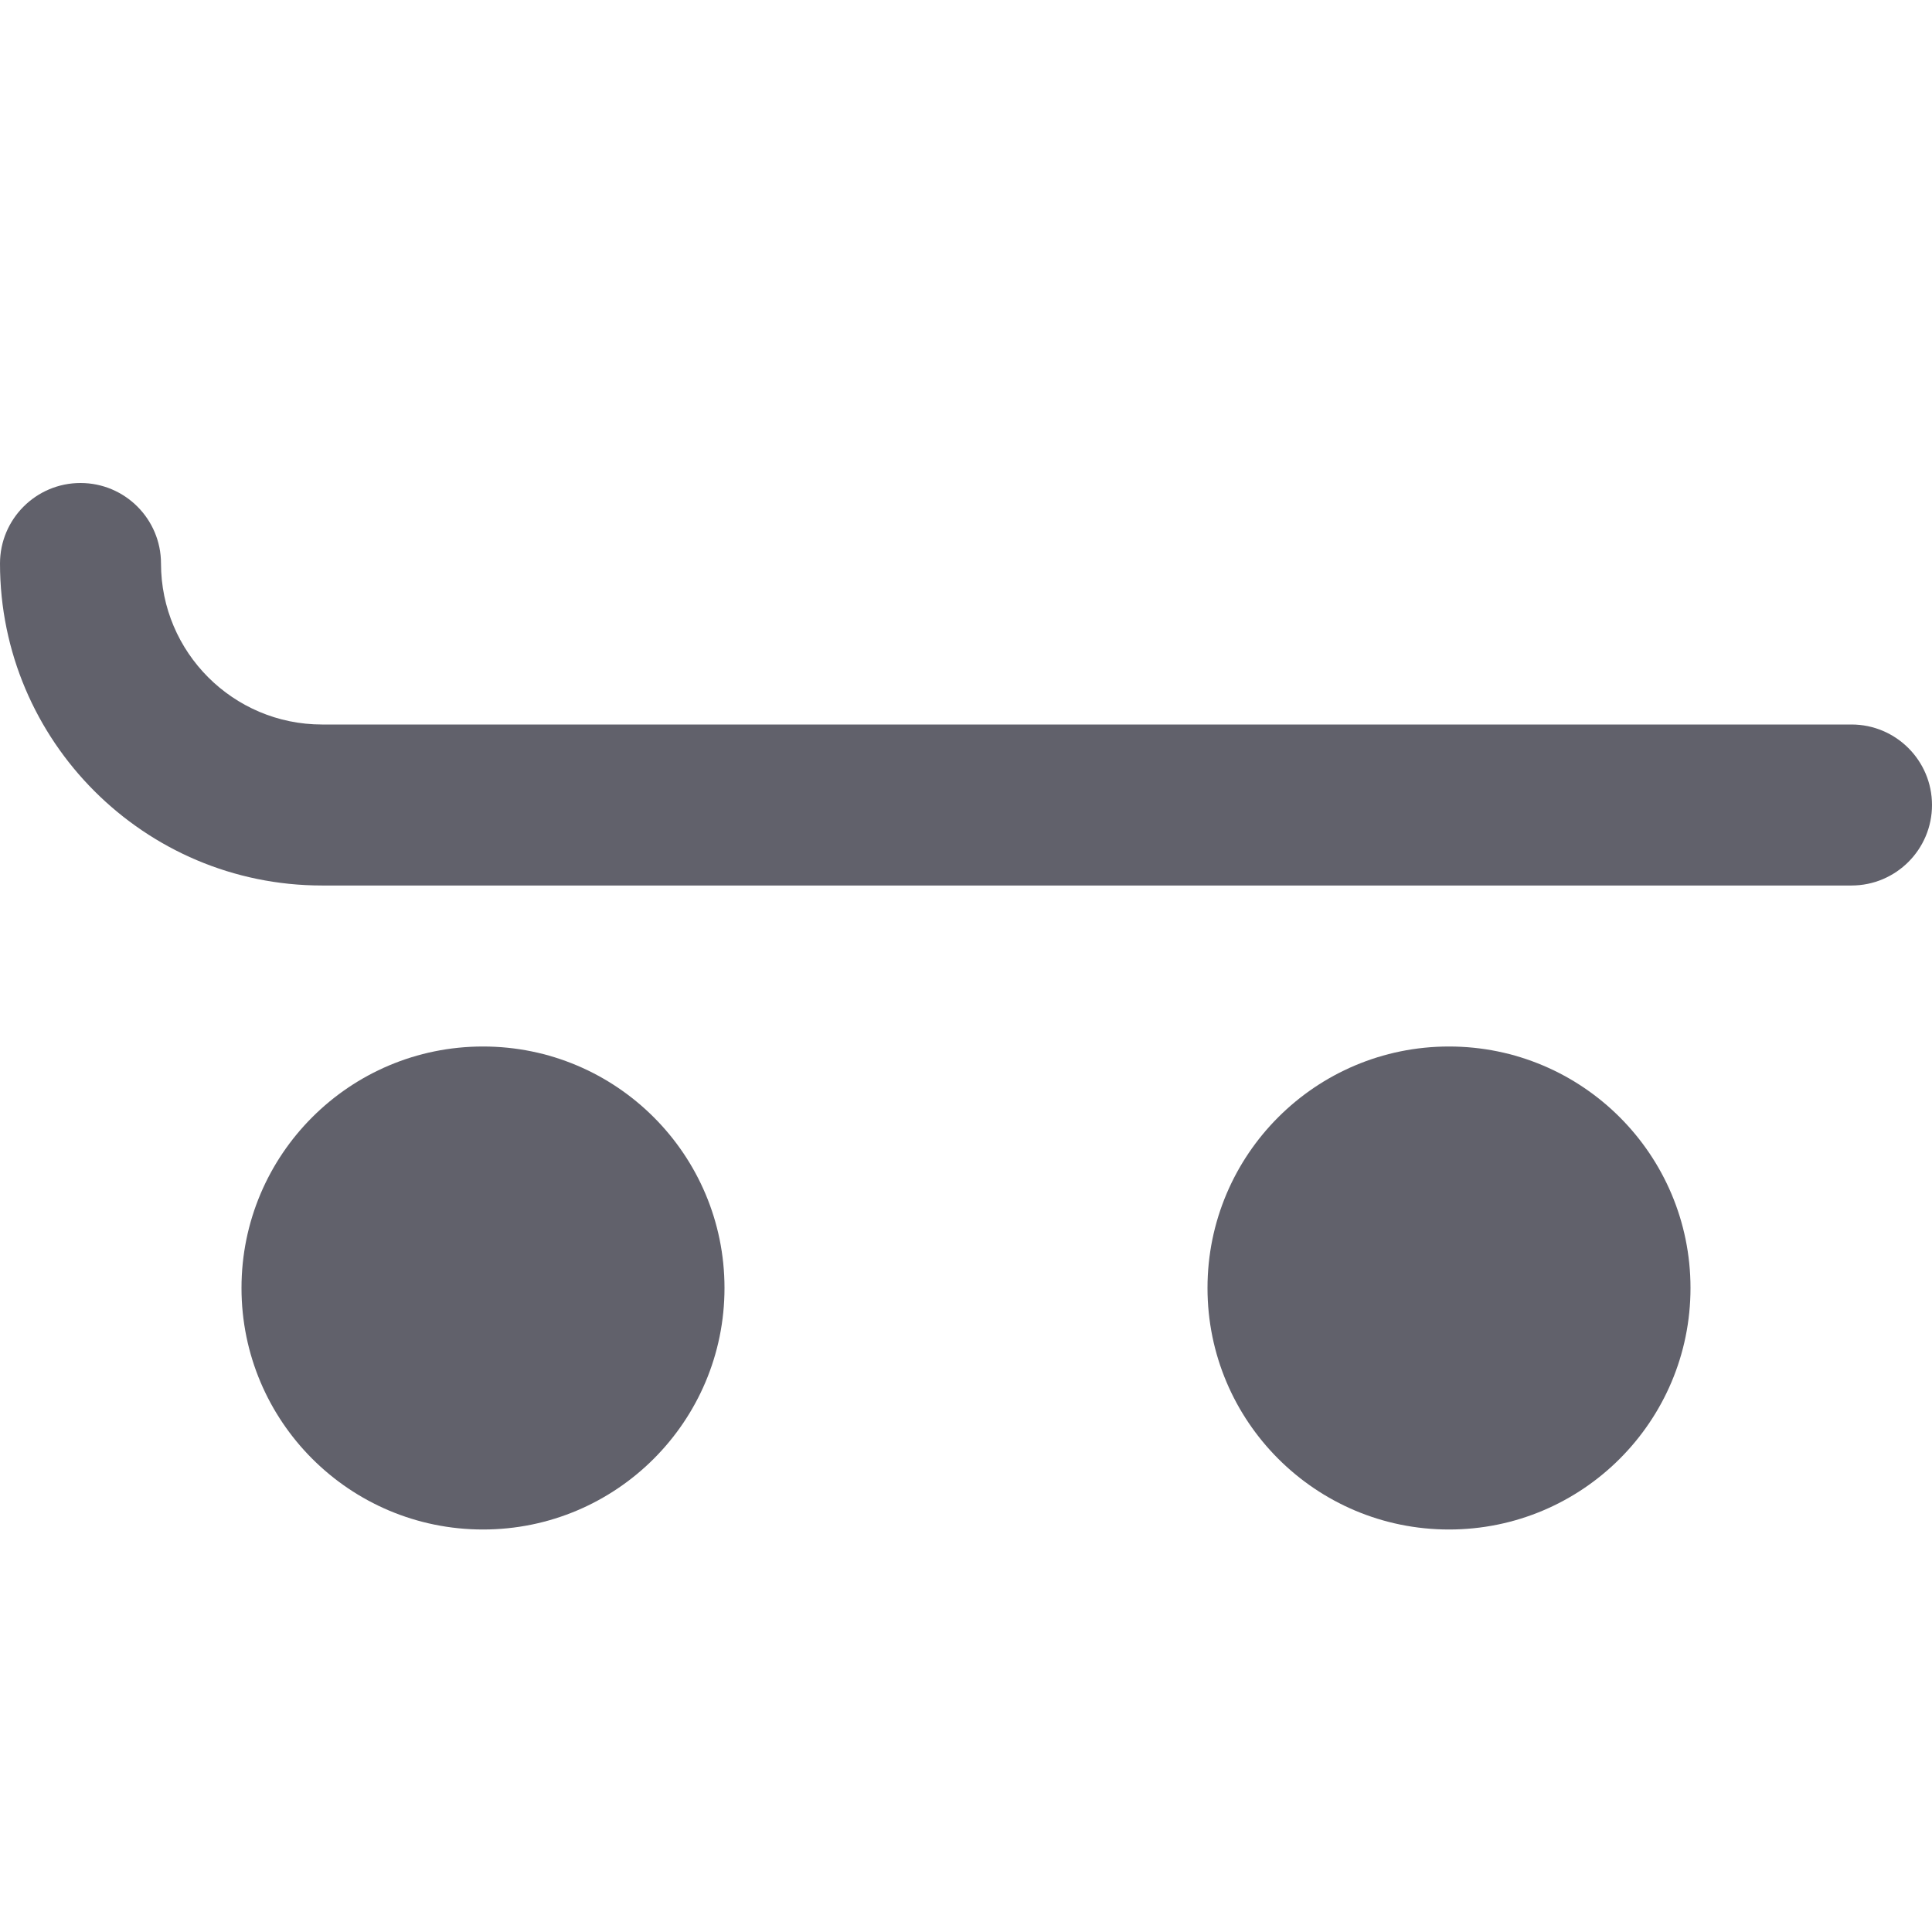 <svg xmlns="http://www.w3.org/2000/svg" height="24" width="24" viewBox="0 0 24 24"><circle data-color="color-2" fill="#61616b" cx="6" cy="16" r="3"></circle> <circle data-color="color-2" fill="#61616b" cx="18" cy="16" r="3"></circle> <path fill="#61616b" d="M23,9H4C2.897,9,2,8.103,2,7c0-0.552-0.448-1-1-1S0,6.448,0,7c0,2.206,1.794,4,4,4h19c0.552,0,1-0.448,1-1 S23.552,9,23,9z"></path></svg>